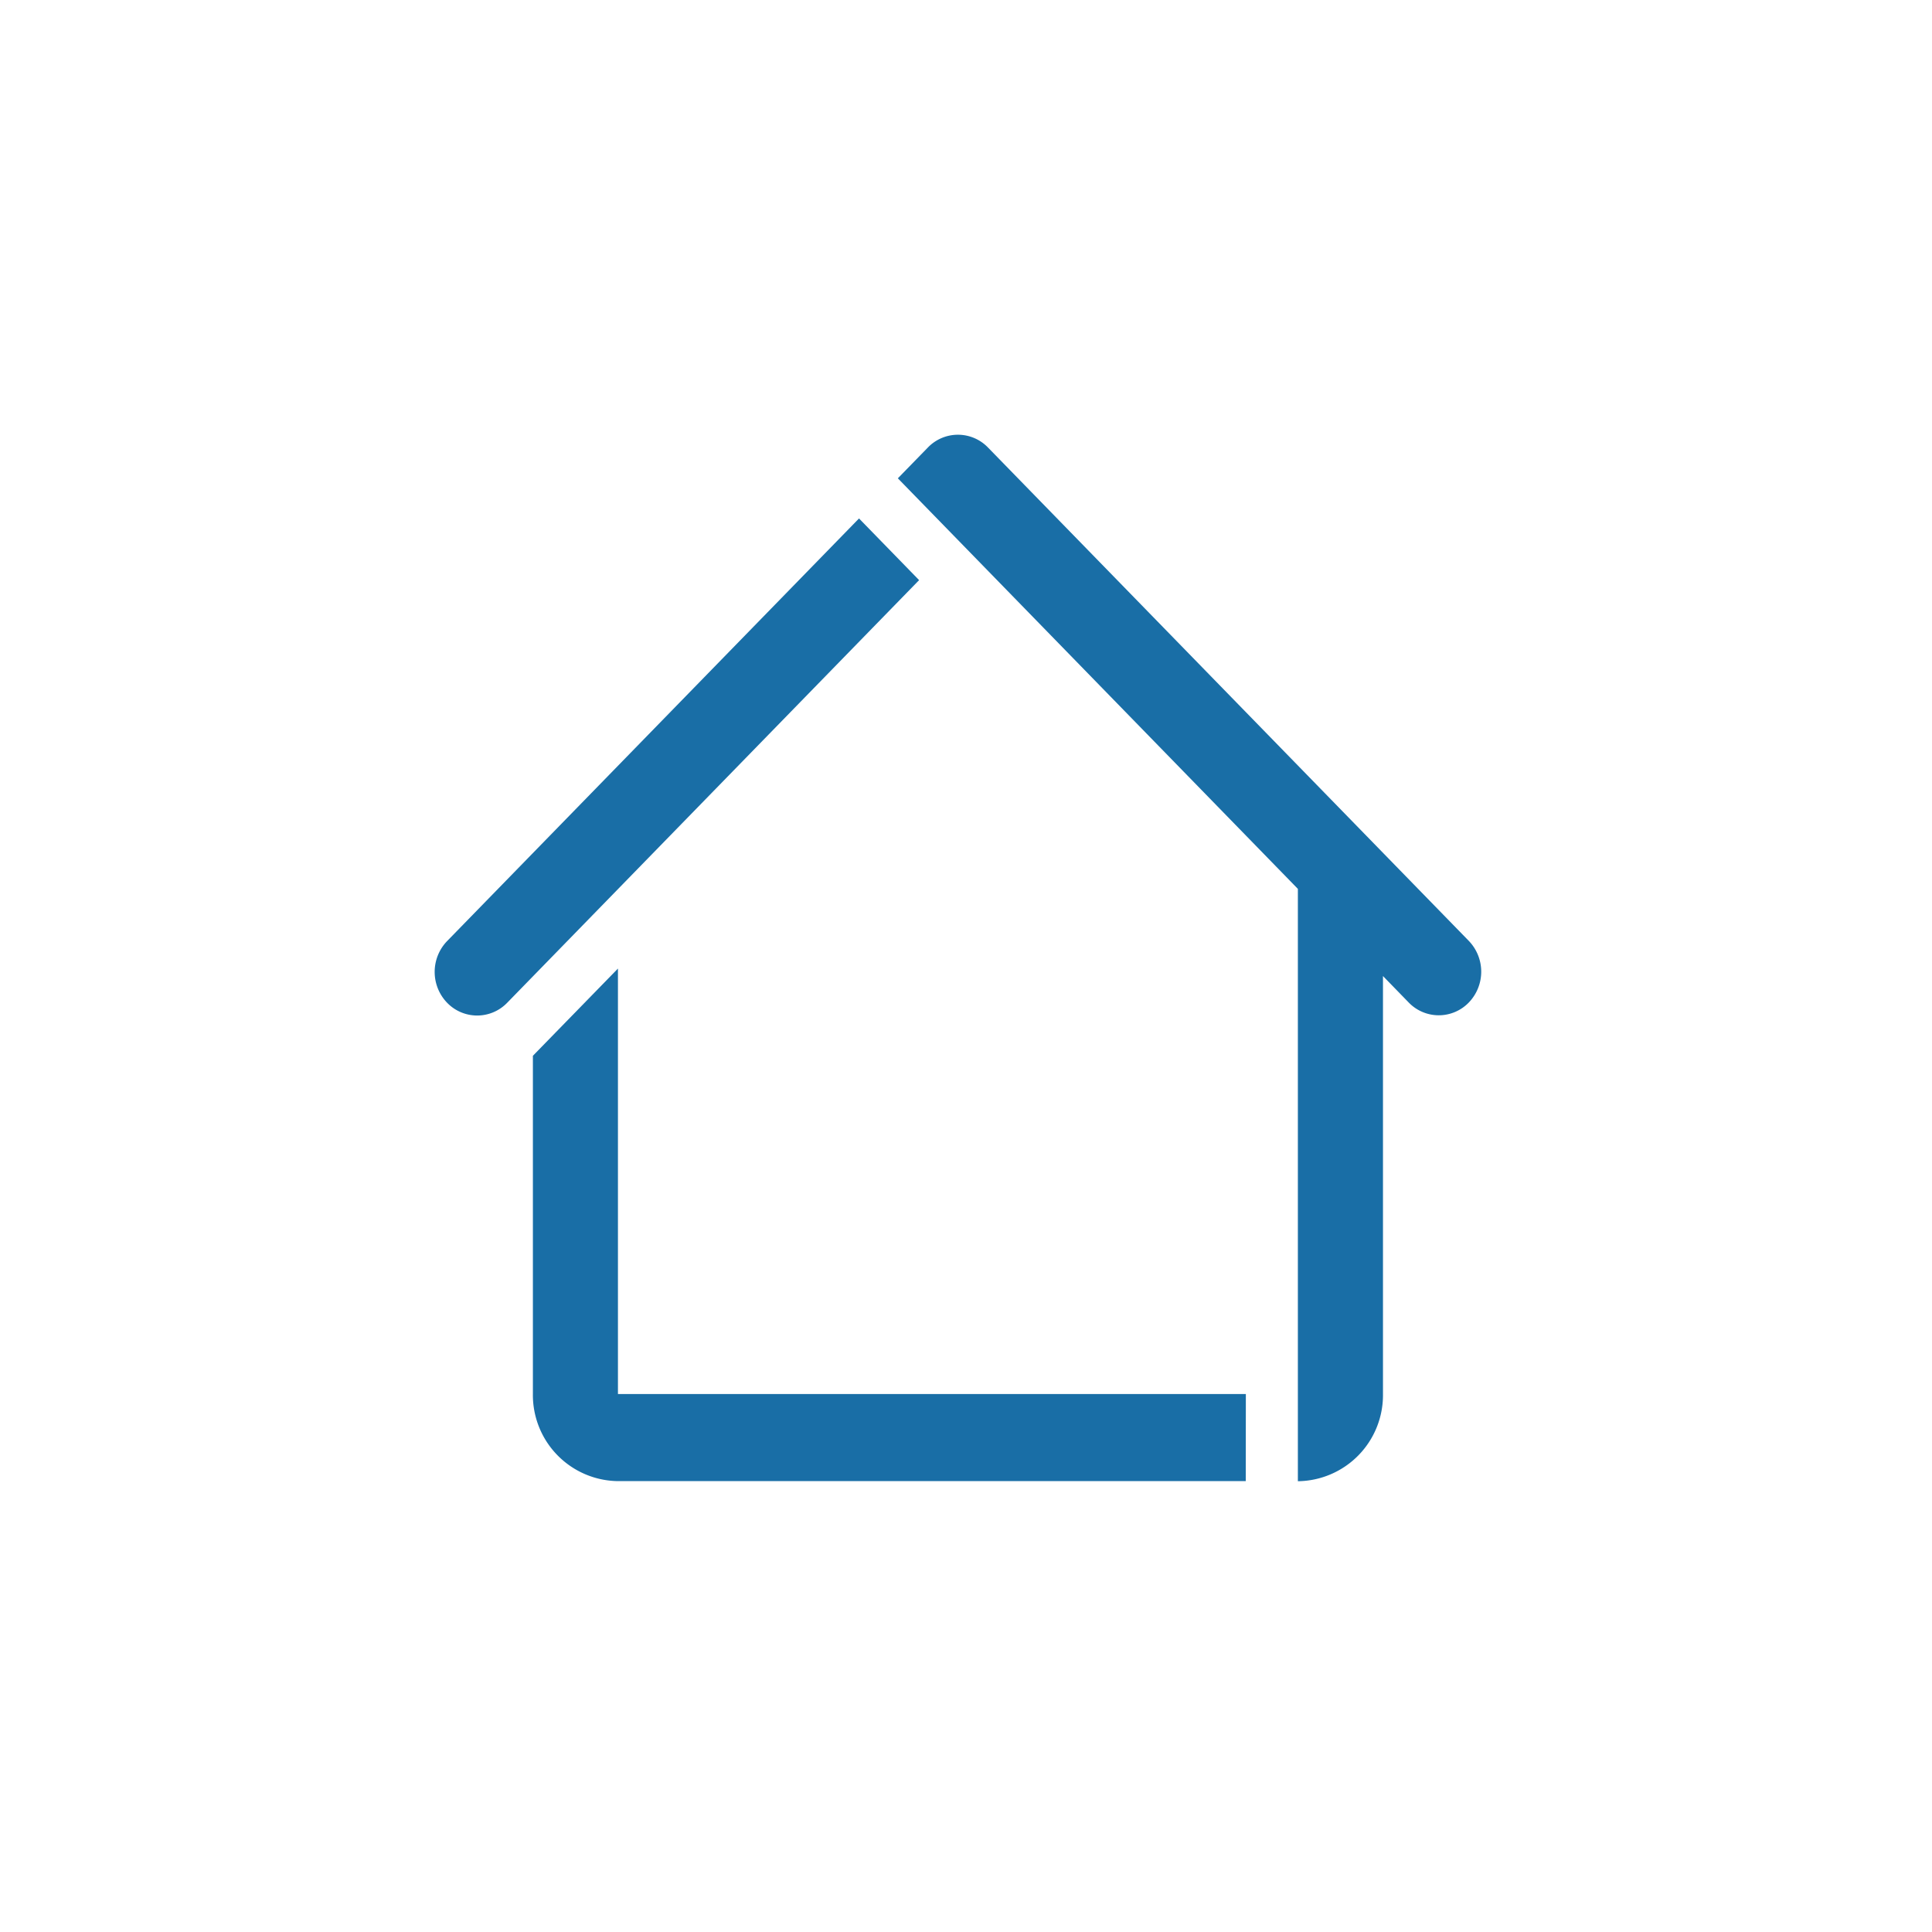 <svg xmlns="http://www.w3.org/2000/svg" width="40" height="40" viewBox="0 0 40 40">
  <defs>
    <style>
      .cls-1 {
        fill: none;
      }

      .cls-2 {
        fill: #196ea6;
      }
    </style>
  </defs>
  <g id="首页_icon_hover" transform="translate(-0.167 -0.166)">
    <rect id="矩形_8" data-name="矩形 8" class="cls-1" width="40" height="40" transform="translate(0.167 0.166)"/>
    <path id="路径_12" data-name="路径 12" class="cls-2" d="M17.952,10.9l-8.528,8.75a.92.92,0,0,0,0,1.277.864.864,0,0,0,1.244,0l8.528-8.75Z"/>
    <path id="路径_13" data-name="路径 13" class="cls-2" d="M25.961,29.028h-13V20.219L11.2,22.025v7a1.783,1.783,0,0,0,1.759,1.806h13Z"/>
    <path id="路径_14" data-name="路径 14" class="cls-2" d="M30.576,19.645,20.622,9.431a.864.864,0,0,0-1.244,0l-.622.638,8.282,8.5V30.833A1.783,1.783,0,0,0,28.8,29.028V20.374l.533.548a.864.864,0,0,0,1.244,0A.92.92,0,0,0,30.576,19.645Z"/>
  </g>
</svg>
